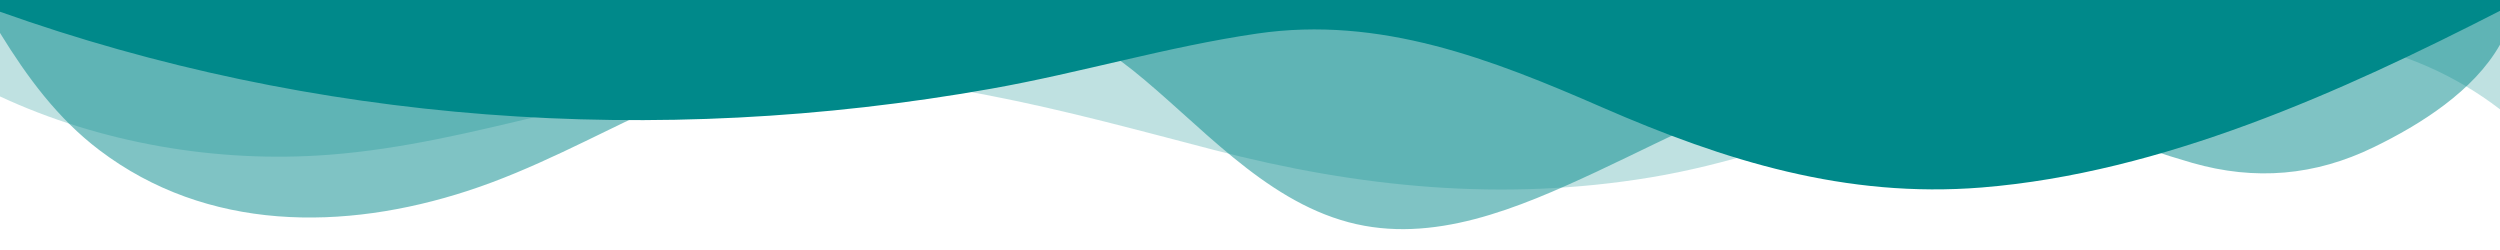<svg width="1200" height="120" viewBox="0 0 1200 120" fill="none" xmlns="http://www.w3.org/2000/svg">
<path opacity="0.25" d="M0 0V46.29C47.79 68.49 103.59 78.46 158 74.29C228.36 68.92 294.33 40.98 364.8 36.79C438.64 32.43 512.34 53.67 583 72.05C652.27 90.05 721.3 96.93 792.4 85.13C828.55 79.13 862.25 67.29 896.85 55.79C989.49 25 1113 -14.29 1200 52.47V0H0Z" fill="#00898A"/>
<path opacity="0.5" d="M0 0V15.81C13 36.92 27.64 56.86 47.69 72.05C99.41 111.27 165 111 224.58 91.58C255.73 81.43 284.67 65.51 314.25 51.78C355.17 32.78 398.98 5.78 445.08 2.11C481.34 -0.74 515.98 11.53 543.68 33.67C575.45 59.06 606 95.67 647.31 106.67C687.75 117.46 728.66 99.98 766.44 82.39C804.22 64.8 841.6 43.39 883.36 39.34C943.09 33.49 996.64 62.22 1052.26 78.18C1082.46 86.84 1111.26 84.35 1139.35 70.68C1161.78 59.79 1187.35 43.75 1200 21.44V0H0Z" fill="#00898A"/>
<path d="M0 0V5.63C149.93 59 314.09 71.32 475.83 42.57C518.83 34.93 560.06 22.45 603.44 16.11C662.44 7.48 715.92 28.35 769 51.51C827.93 77.22 886 95.24 951.2 90C1037.73 83 1123.66 44.29 1200 5.19V0H0Z" fill="#00898A"/>
</svg>
